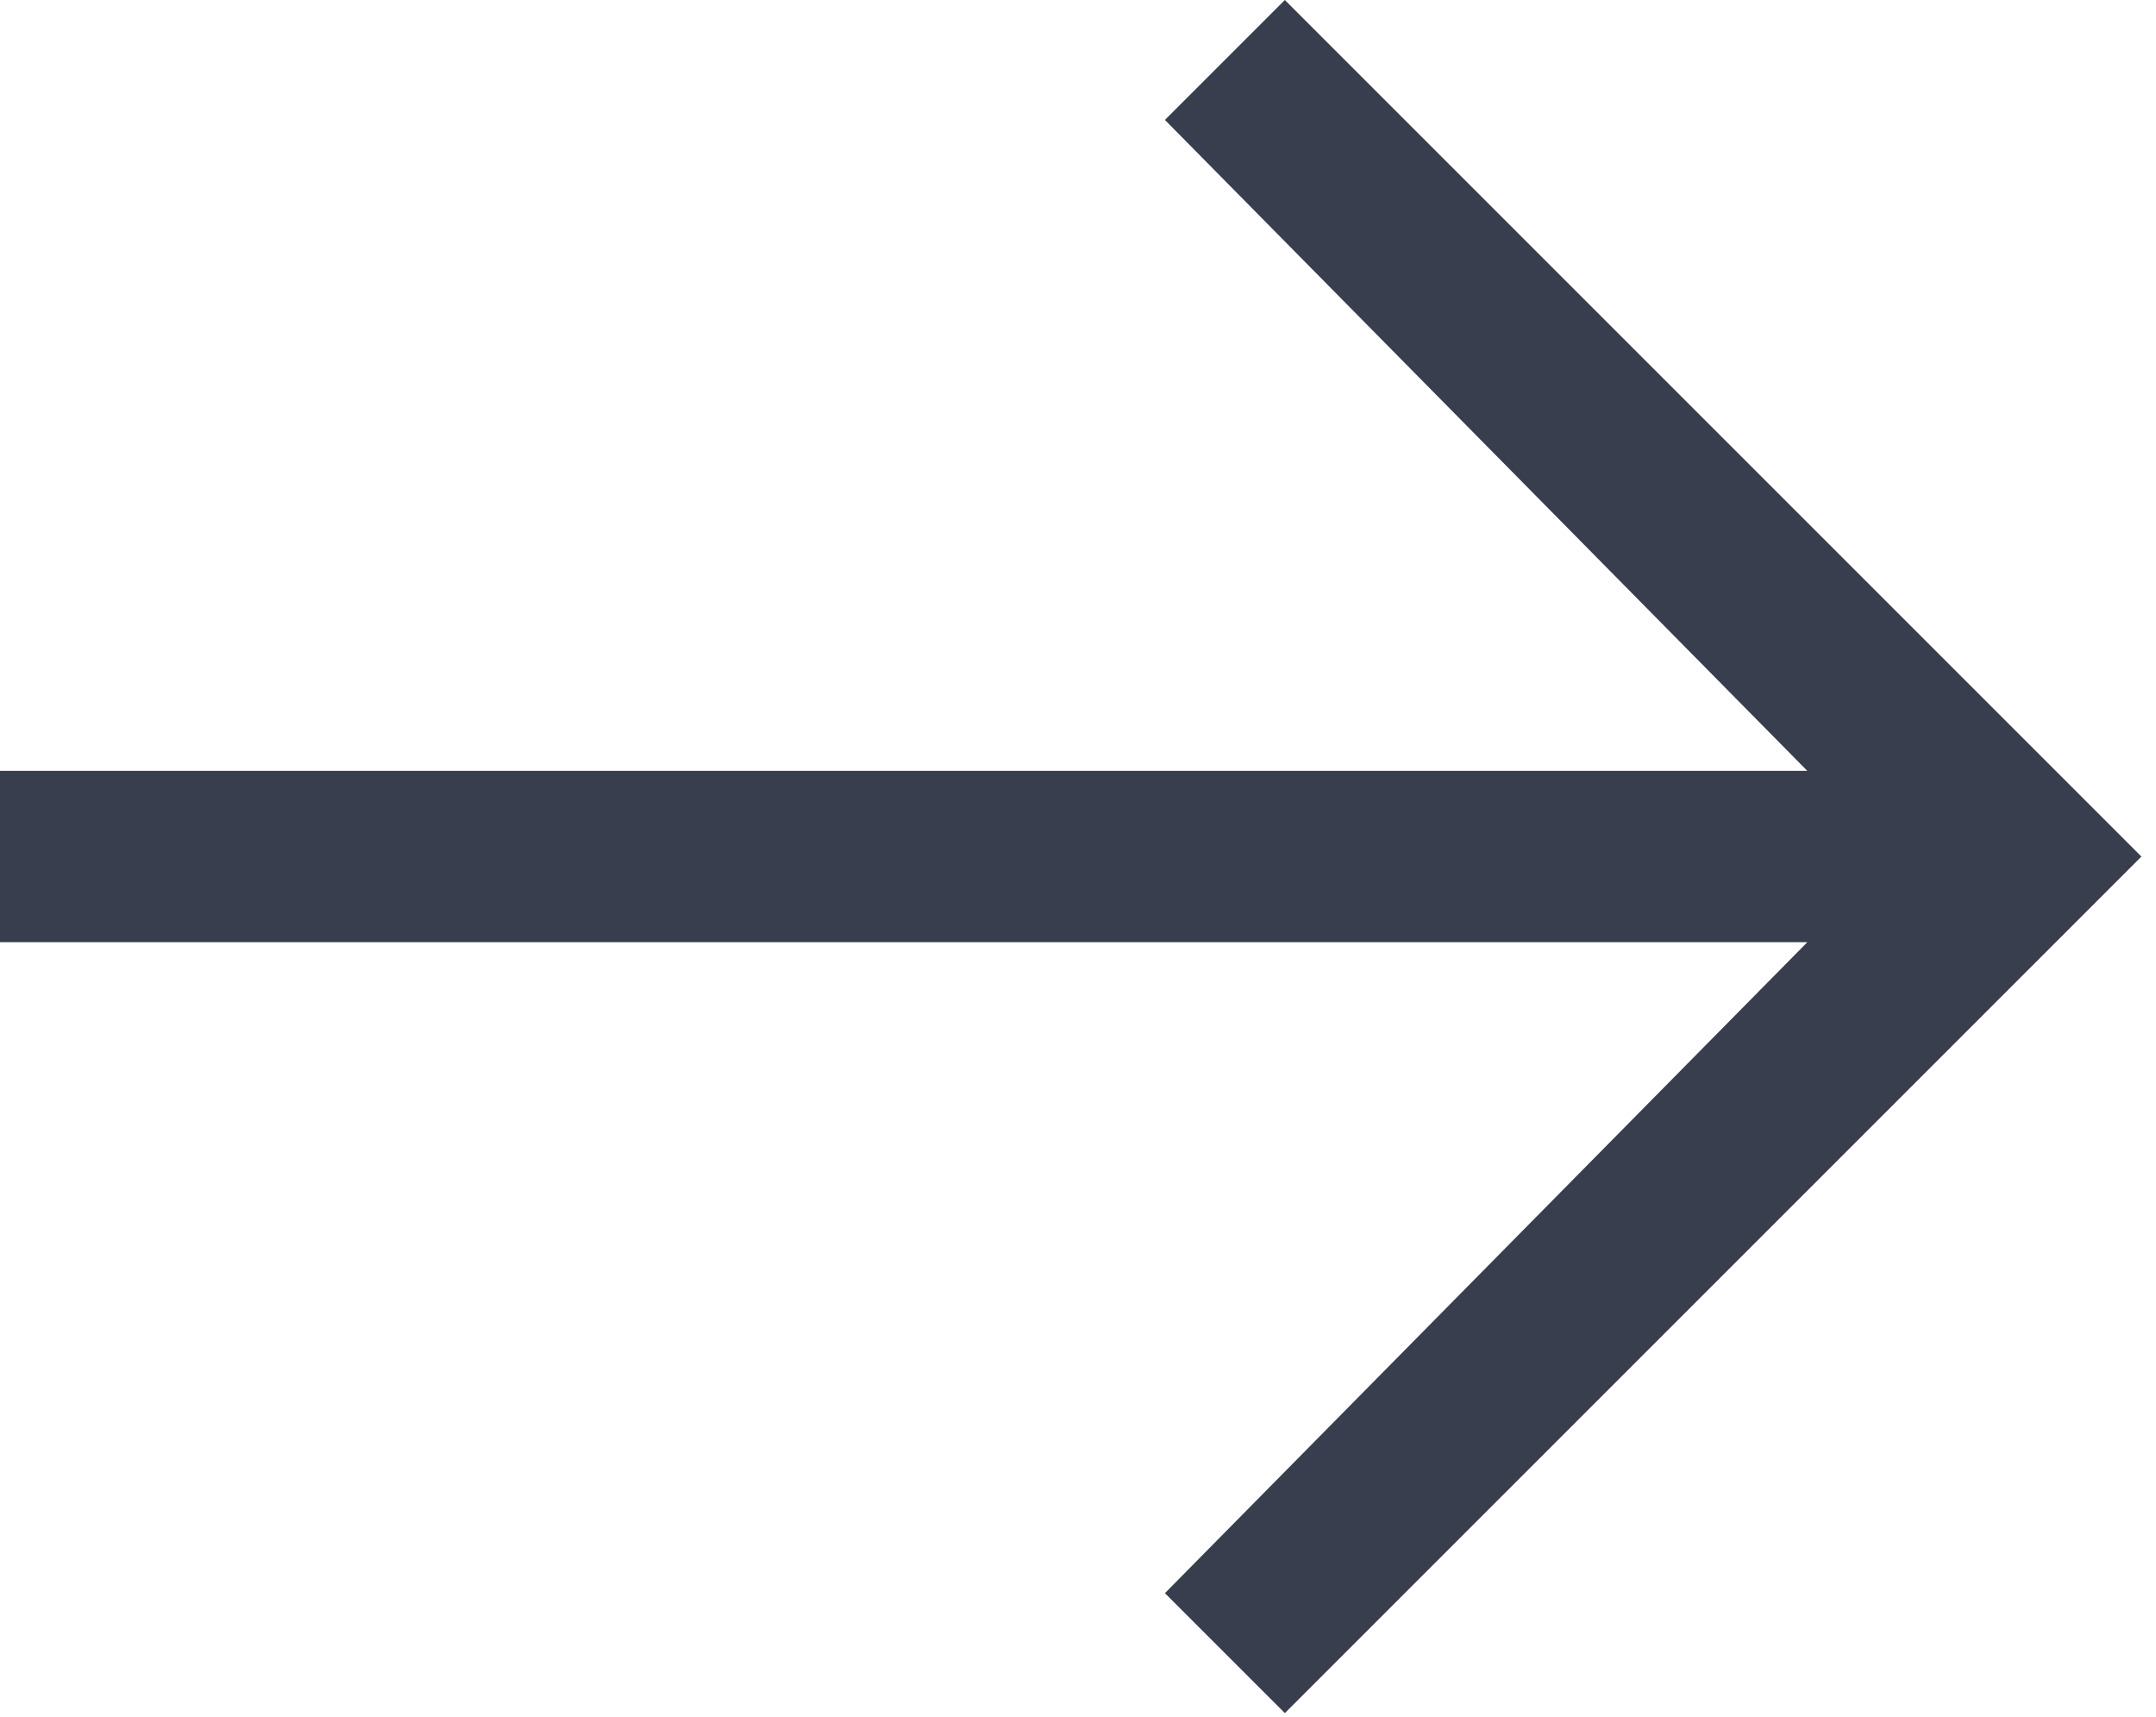 <svg width="54" height="43" viewBox="0 0 54 43" fill="none">
<path d="M32.181 0L29.177 3.004L45.267 19.308H0V23.599H45.267L29.177 39.904L32.181 42.908L53.635 21.454L32.181 0Z" fill="#383E4E"/>
</svg>
